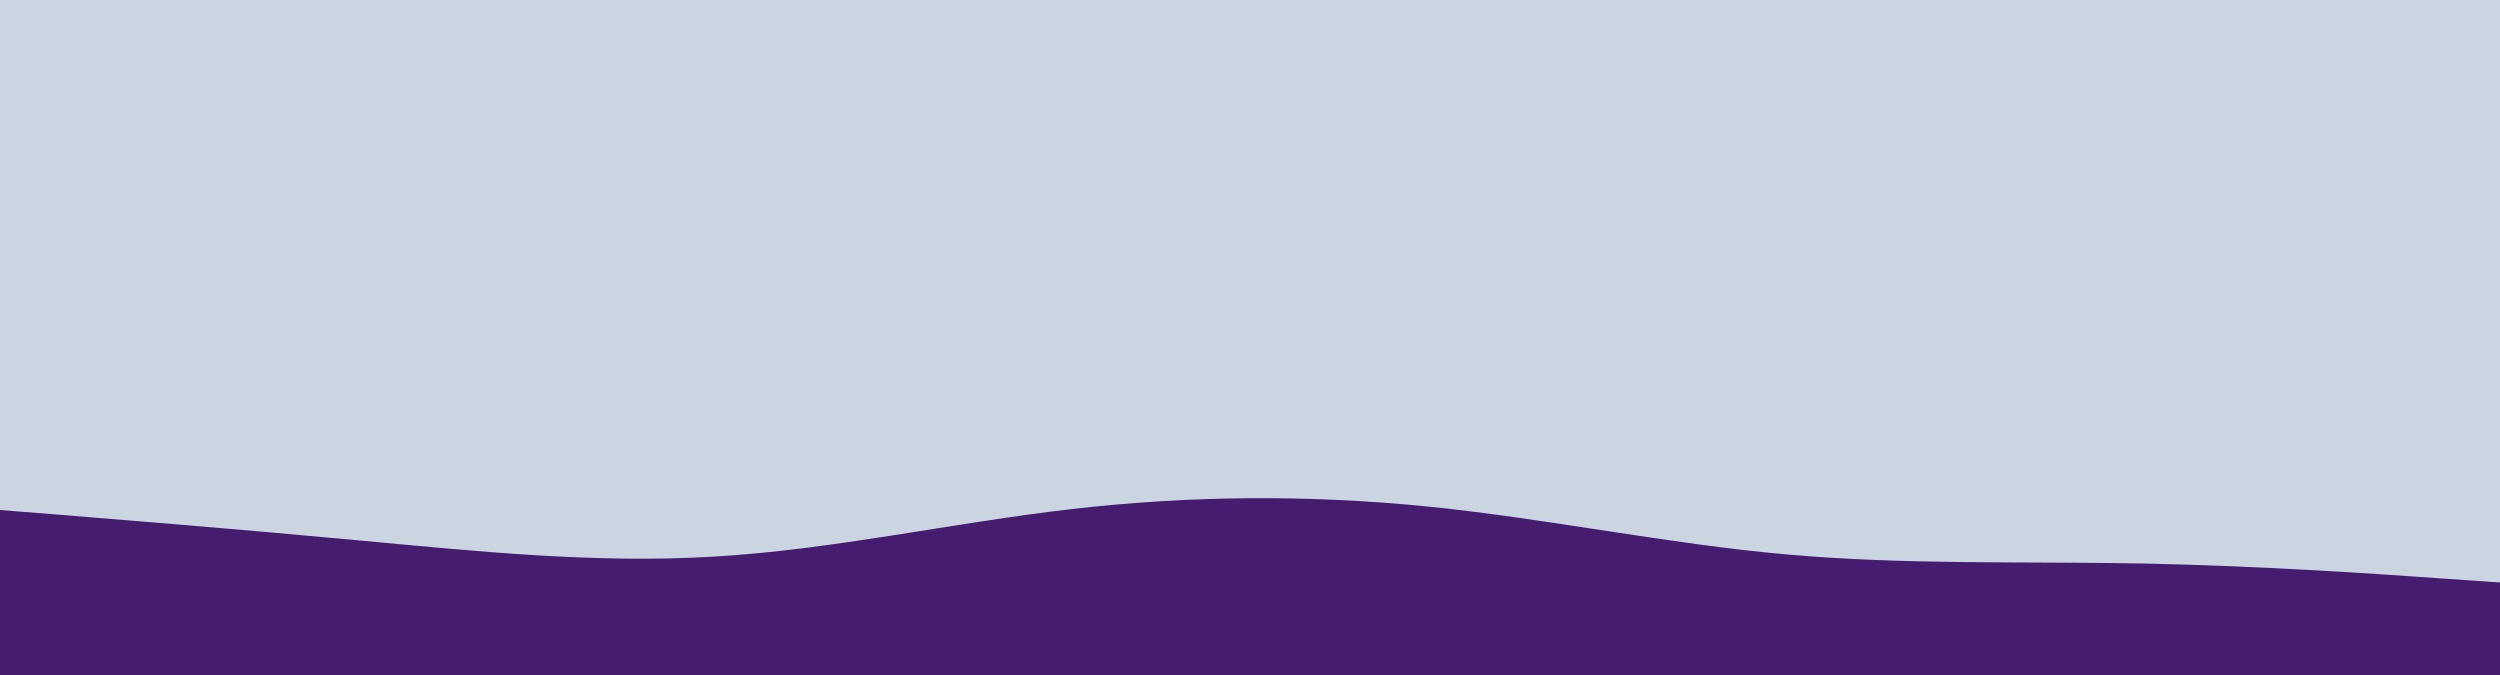 <svg id="visual" viewBox="0 0 2000 540" width="2000" height="540" xmlns="http://www.w3.org/2000/svg" xmlns:xlink="http://www.w3.org/1999/xlink" version="1.1"><rect x="0" y="0" width="2000" height="540" fill="#cbd5e1"></rect><path d="M0 408L47.7 411.8C95.3 415.7 190.7 423.3 285.8 432.2C381 441 476 451 571.2 445.3C666.3 439.7 761.7 418.3 857 407.3C952.3 396.3 1047.7 395.7 1143 405.3C1238.3 415 1333.7 435 1428.8 443.5C1524 452 1619 449 1714.2 450.8C1809.3 452.7 1904.7 459.3 1952.3 462.7L2000 466L2000 541L1952.3 541C1904.7 541 1809.3 541 1714.2 541C1619 541 1524 541 1428.8 541C1333.7 541 1238.3 541 1143 541C1047.7 541 952.3 541 857 541C761.7 541 666.3 541 571.2 541C476 541 381 541 285.8 541C190.7 541 95.3 541 47.7 541L0 541Z" fill="#461c70" stroke-linecap="round" stroke-linejoin="miter"></path></svg>